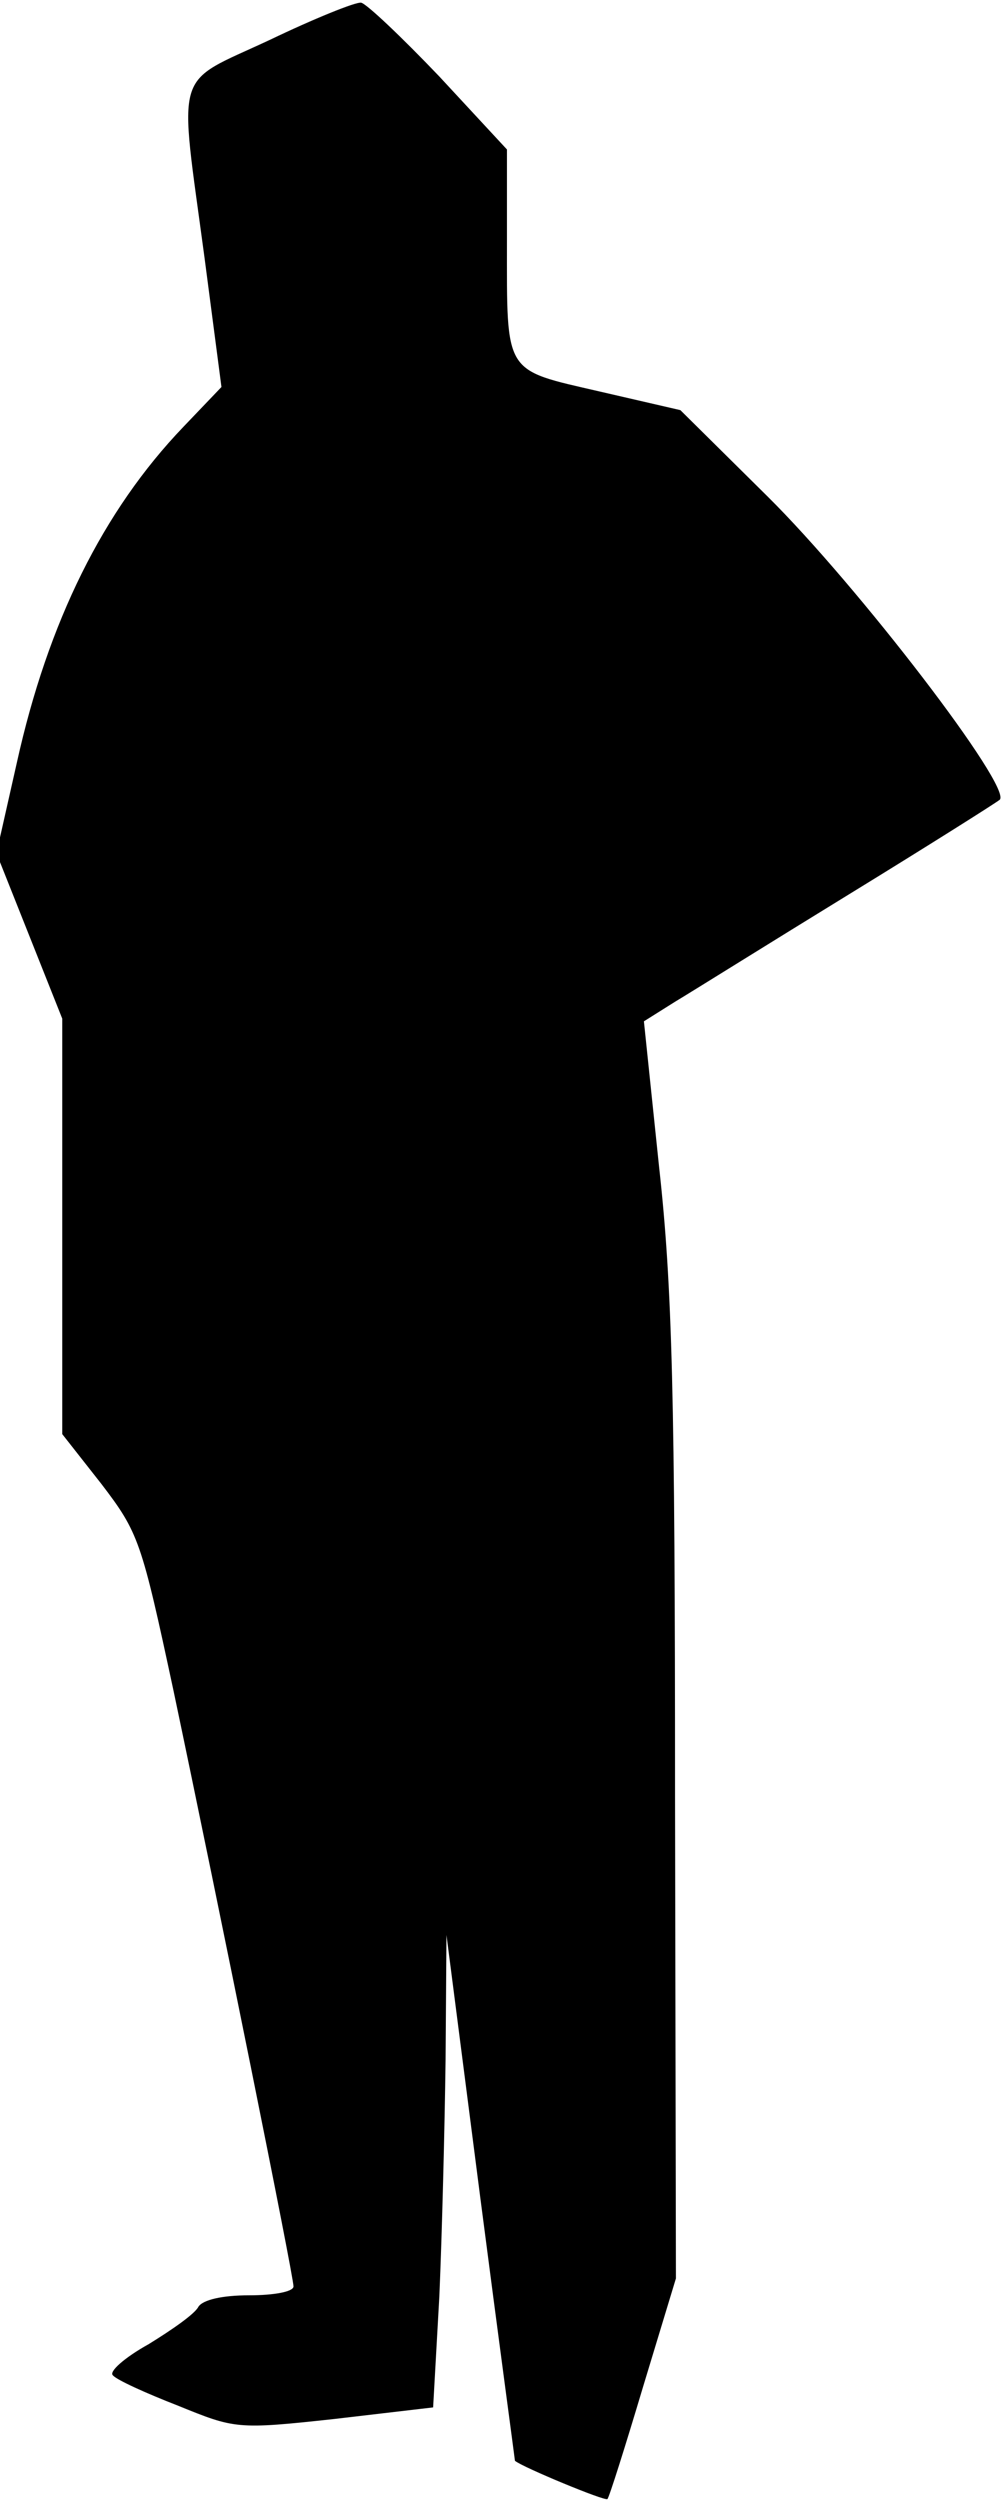 <?xml version="1.0" standalone="no"?>
<!DOCTYPE svg PUBLIC "-//W3C//DTD SVG 20010904//EN"
 "http://www.w3.org/TR/2001/REC-SVG-20010904/DTD/svg10.dtd">
<svg version="1.0" xmlns="http://www.w3.org/2000/svg"
 width="113pt" height="281pt" viewBox="0 0 113 281"
 preserveAspectRatio="xMidYMid meet">
<g transform="translate(0,281) scale(0.1,-0.1)"
fill="#000000" stroke="none">
<path fill="#000000" stroke="none" d="M303 2765 c-109 -51 -102 -28 -73 -245
l19 -145 -43 -45 c-90 -94 -152 -219 -187 -377 l-23 -102 37 -93 37 -93 0
-234 0 -233 44 -56 c42 -55 45 -64 81 -232 52 -247 135 -658 135 -670 0 -6
-22 -10 -50 -10 -30 0 -52 -5 -57 -13 -4 -8 -30 -26 -56 -42 -27 -15 -45 -31
-40 -35 4 -5 37 -20 73 -34 64 -26 66 -27 176 -15 l111 13 7 125 c3 69 6 189
7 266 l1 140 38 -295 c21 -162 39 -295 39 -296 8 -7 102 -46 104 -43 2 2 20
59 40 126 l37 122 -1 543 c0 448 -3 572 -18 707 l-17 163 35 22 c20 12 108 67
196 121 88 54 164 102 169 106 15 13 -159 240 -261 341 l-98 97 -91 21 c-108
25 -104 18 -104 169 l0 103 -76 82 c-42 44 -82 82 -88 83 -6 1 -53 -18 -103
-42z"/>
</g>
</svg>
